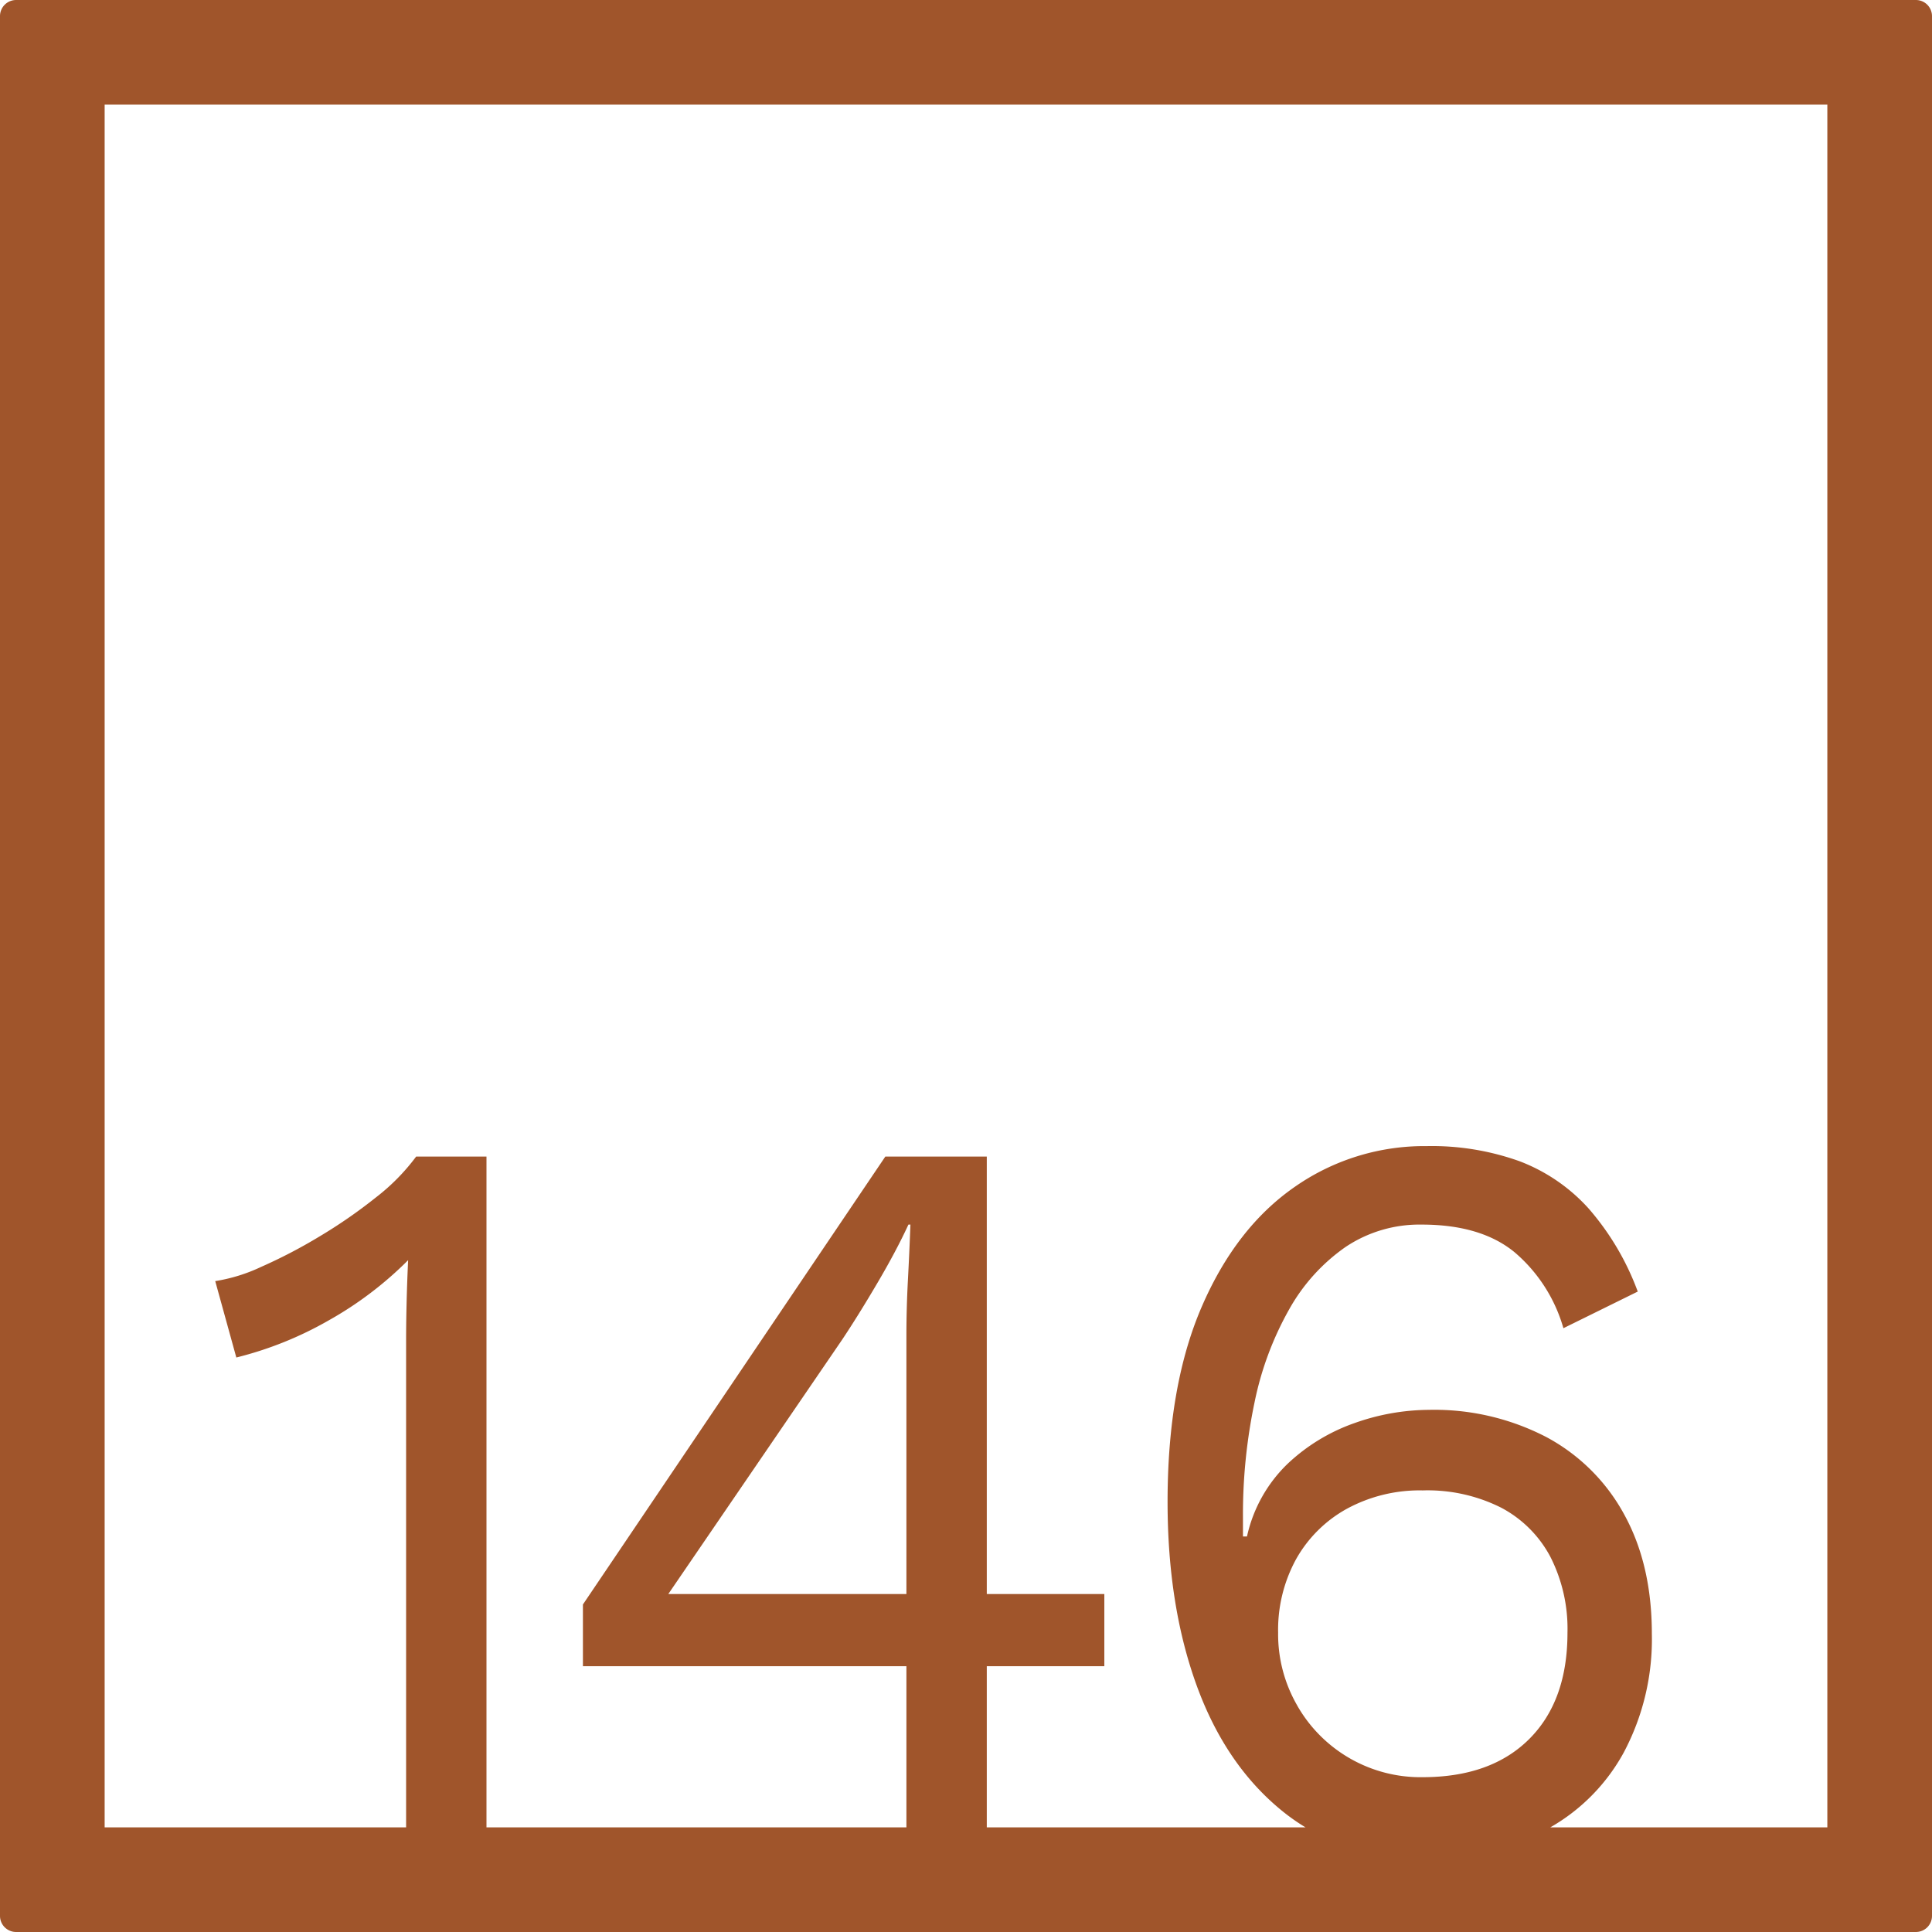 <svg xmlns="http://www.w3.org/2000/svg" width="120mm" height="120mm" viewBox="0 0 340.158 340.157">
  <g id="Zimmernummer">
      <g id="Z-04-146-R">
        <path fill="#A0552B" stroke="none" d="M337.323,0H2.835A2.836,2.836,0,0,0,0,2.835V337.323a2.834,2.834,0,0,0,2.835,2.834H337.323a2.834,2.834,0,0,0,2.835-2.834V2.835A2.836,2.836,0,0,0,337.323,0ZM159.588,280.65H117.667l30.6-44.773q2.826-4.236,6.19-9.949t5.484-10.319h.353q-.177,4.794-.441,9.766t-.266,9.765Zm68.806,19.623a25.072,25.072,0,0,1-3.361-12.805,25.9,25.9,0,0,1,3.184-12.99,22.964,22.964,0,0,1,8.932-8.844,26.856,26.856,0,0,1,13.355-3.225,28.849,28.849,0,0,1,13.8,3.04,20.784,20.784,0,0,1,8.667,8.66,27.95,27.95,0,0,1,3.007,13.359q0,11.979-6.722,18.7T250.5,312.9a24.988,24.988,0,0,1-22.11-12.622Zm93.338,21.459H272.957a33.85,33.85,0,0,0,12.923-13.168,42.463,42.463,0,0,0,4.953-20.913q0-12.159-4.864-21a33.635,33.635,0,0,0-13.709-13.634,42.8,42.8,0,0,0-20.695-4.791,39.505,39.505,0,0,0-13,2.3,33.088,33.088,0,0,0-11.851,7.186,25.313,25.313,0,0,0-7.163,12.806h-.708V267.2a95.722,95.722,0,0,1,2.034-20.267,55.969,55.969,0,0,1,6.1-16.4,32.985,32.985,0,0,1,9.9-10.964,23.377,23.377,0,0,1,13.443-3.961q10.435,0,16.362,4.883a27.412,27.412,0,0,1,8.579,13.359l13.089-6.45a46.935,46.935,0,0,0-8.668-14.647,31.42,31.42,0,0,0-12.116-8.292,45.762,45.762,0,0,0-16.362-2.672,39.82,39.82,0,0,0-23.259,7.187q-10.349,7.185-16.362,21.1t-6.014,34.364q0,18.24,5.13,32.335t15.211,22.2a35.629,35.629,0,0,0,3.946,2.757H173.739V293.363h20.695V280.65H173.739V203.633H155.874l-53.242,78.86v10.87h56.956v28.369H85.651v-118.1H73.27a36.7,36.7,0,0,1-7.075,7.185,88.8,88.8,0,0,1-9.994,6.911,90.589,90.589,0,0,1-10.26,5.342,29.782,29.782,0,0,1-8.047,2.488l3.714,13.451a63.308,63.308,0,0,0,16.273-6.541,63.706,63.706,0,0,0,13.974-10.595q-.178,3.869-.266,7.462t-.088,6.726v85.67H18.425V18.425H321.732Z"/>
      </g>
    </g>
</svg>
